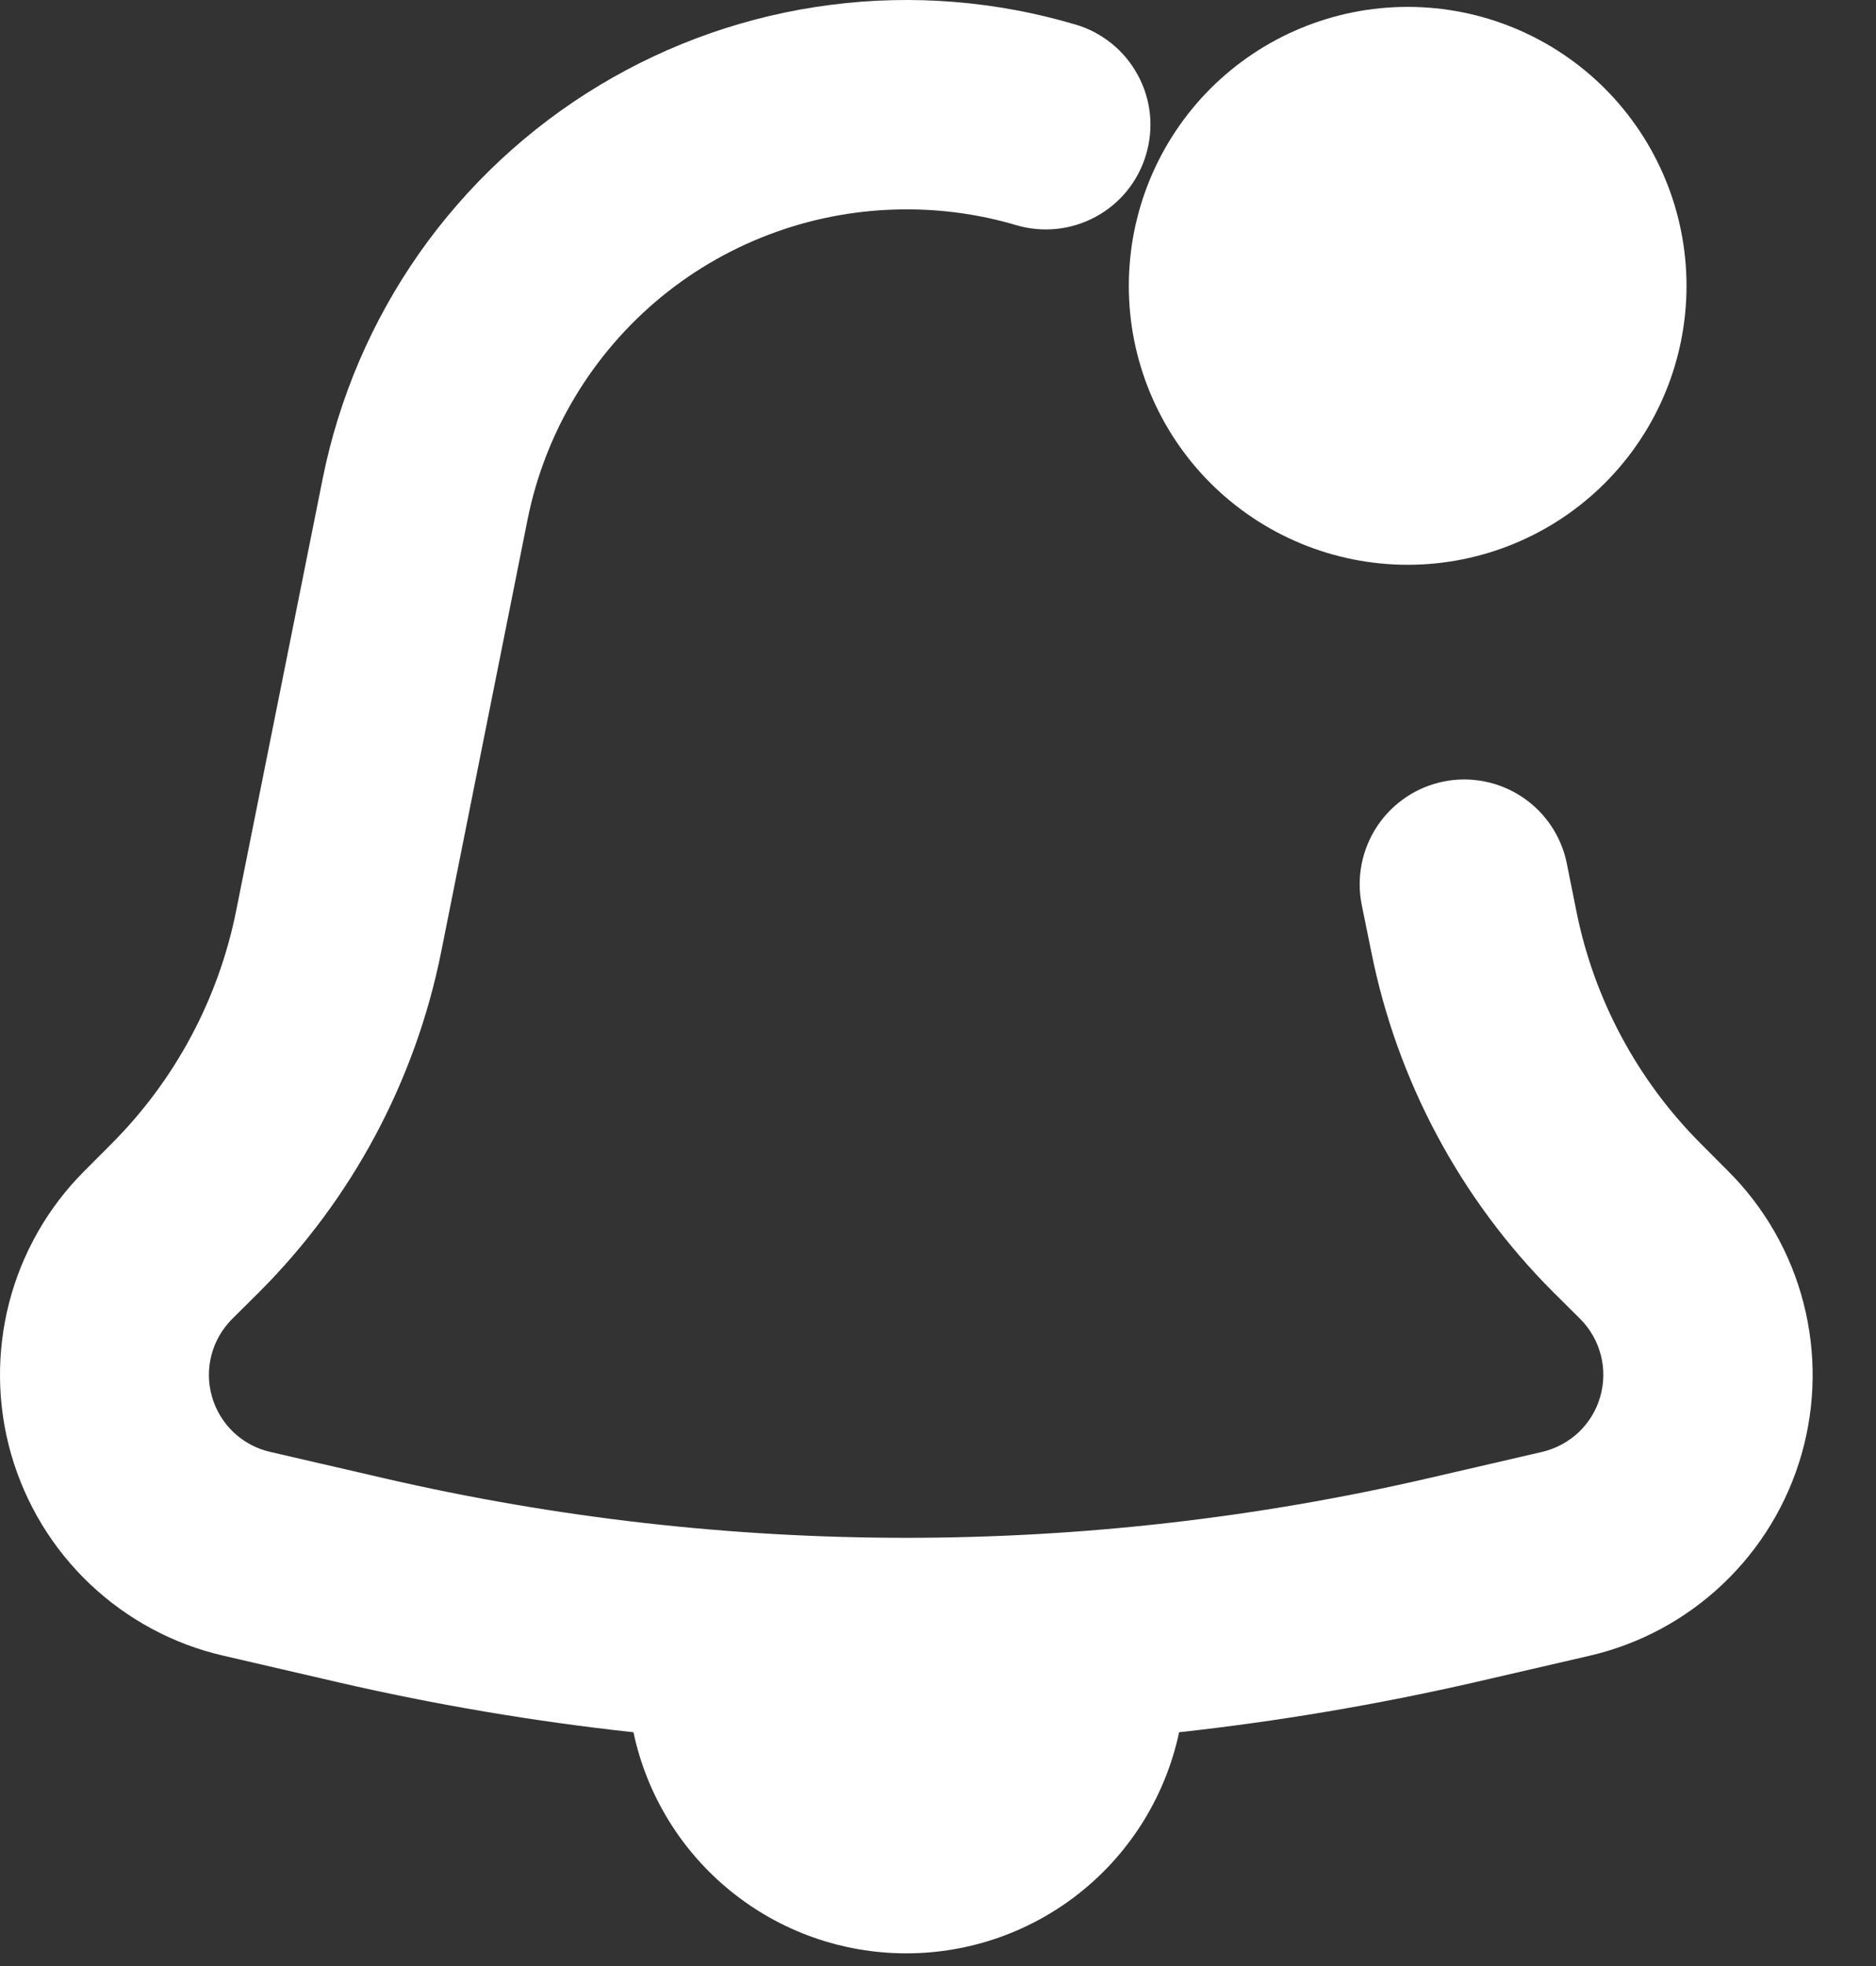 <svg width="21" height="22" viewBox="0 0 21 22" fill="none" xmlns="http://www.w3.org/2000/svg">
<rect x="0" y="0" width="21" height="22" fill="#333333" stroke="none"/>
<path fill-rule="evenodd" clip-rule="evenodd" d="M10.144 2.343C9.145 2.343 8.176 2.689 7.403 3.322C6.631 3.956 6.101 4.837 5.905 5.817L4.939 10.65C4.65 12.092 3.942 13.418 2.902 14.458L2.599 14.759C2.487 14.871 2.407 15.01 2.367 15.163C2.327 15.316 2.329 15.477 2.373 15.629C2.416 15.781 2.5 15.918 2.614 16.027C2.729 16.136 2.871 16.212 3.025 16.247L4.306 16.543C8.148 17.43 12.14 17.43 15.982 16.543L17.262 16.247C17.415 16.211 17.557 16.135 17.672 16.027C17.786 15.918 17.87 15.781 17.913 15.629C17.957 15.477 17.959 15.317 17.92 15.164C17.88 15.011 17.801 14.871 17.689 14.759L17.386 14.458C16.346 13.418 15.638 12.092 15.35 10.65L15.243 10.124C15.182 9.819 15.245 9.503 15.417 9.244C15.589 8.986 15.857 8.806 16.161 8.745C16.466 8.684 16.782 8.747 17.04 8.919C17.299 9.091 17.478 9.359 17.539 9.663L17.645 10.191C17.842 11.18 18.329 12.089 19.043 12.802L19.345 13.105C19.753 13.512 20.044 14.021 20.188 14.578C20.332 15.136 20.325 15.722 20.166 16.276C20.007 16.829 19.703 17.33 19.285 17.726C18.867 18.123 18.35 18.4 17.789 18.529L16.508 18.825C15.414 19.075 14.307 19.262 13.199 19.384C13.05 20.084 12.666 20.712 12.11 21.162C11.554 21.613 10.86 21.858 10.145 21.858C9.429 21.858 8.736 21.613 8.18 21.162C7.624 20.712 7.239 20.084 7.091 19.384C5.978 19.263 4.873 19.076 3.782 18.824L2.499 18.527C1.938 18.398 1.423 18.12 1.005 17.724C0.588 17.328 0.284 16.827 0.125 16.274C-0.034 15.721 -0.041 15.135 0.102 14.578C0.246 14.021 0.536 13.512 0.943 13.105L1.247 12.8C1.96 12.087 2.447 11.177 2.644 10.189L3.612 5.357C3.794 4.449 4.163 3.589 4.695 2.831C5.228 2.074 5.913 1.435 6.706 0.957C7.499 0.479 8.383 0.171 9.301 0.054C10.22 -0.064 11.153 0.012 12.04 0.275C12.188 0.318 12.325 0.391 12.445 0.488C12.564 0.584 12.663 0.704 12.736 0.839C12.81 0.974 12.856 1.122 12.872 1.275C12.888 1.428 12.873 1.583 12.829 1.73C12.786 1.877 12.713 2.015 12.617 2.134C12.52 2.254 12.4 2.353 12.265 2.426C12.13 2.499 11.982 2.545 11.829 2.561C11.676 2.577 11.521 2.563 11.374 2.519C10.975 2.401 10.56 2.342 10.144 2.343Z" fill="white"/>
<path fill-rule="evenodd" clip-rule="evenodd" d="M15.758 6.32C16.586 6.32 17.38 5.991 17.965 5.406C18.55 4.821 18.879 4.027 18.879 3.199C18.879 2.371 18.55 1.577 17.965 0.991C17.38 0.406 16.586 0.077 15.758 0.077C14.93 0.077 14.136 0.406 13.55 0.991C12.965 1.577 12.636 2.371 12.636 3.199C12.636 4.027 12.965 4.821 13.55 5.406C14.136 5.991 14.93 6.32 15.758 6.32Z" fill="white"/>
</svg>
